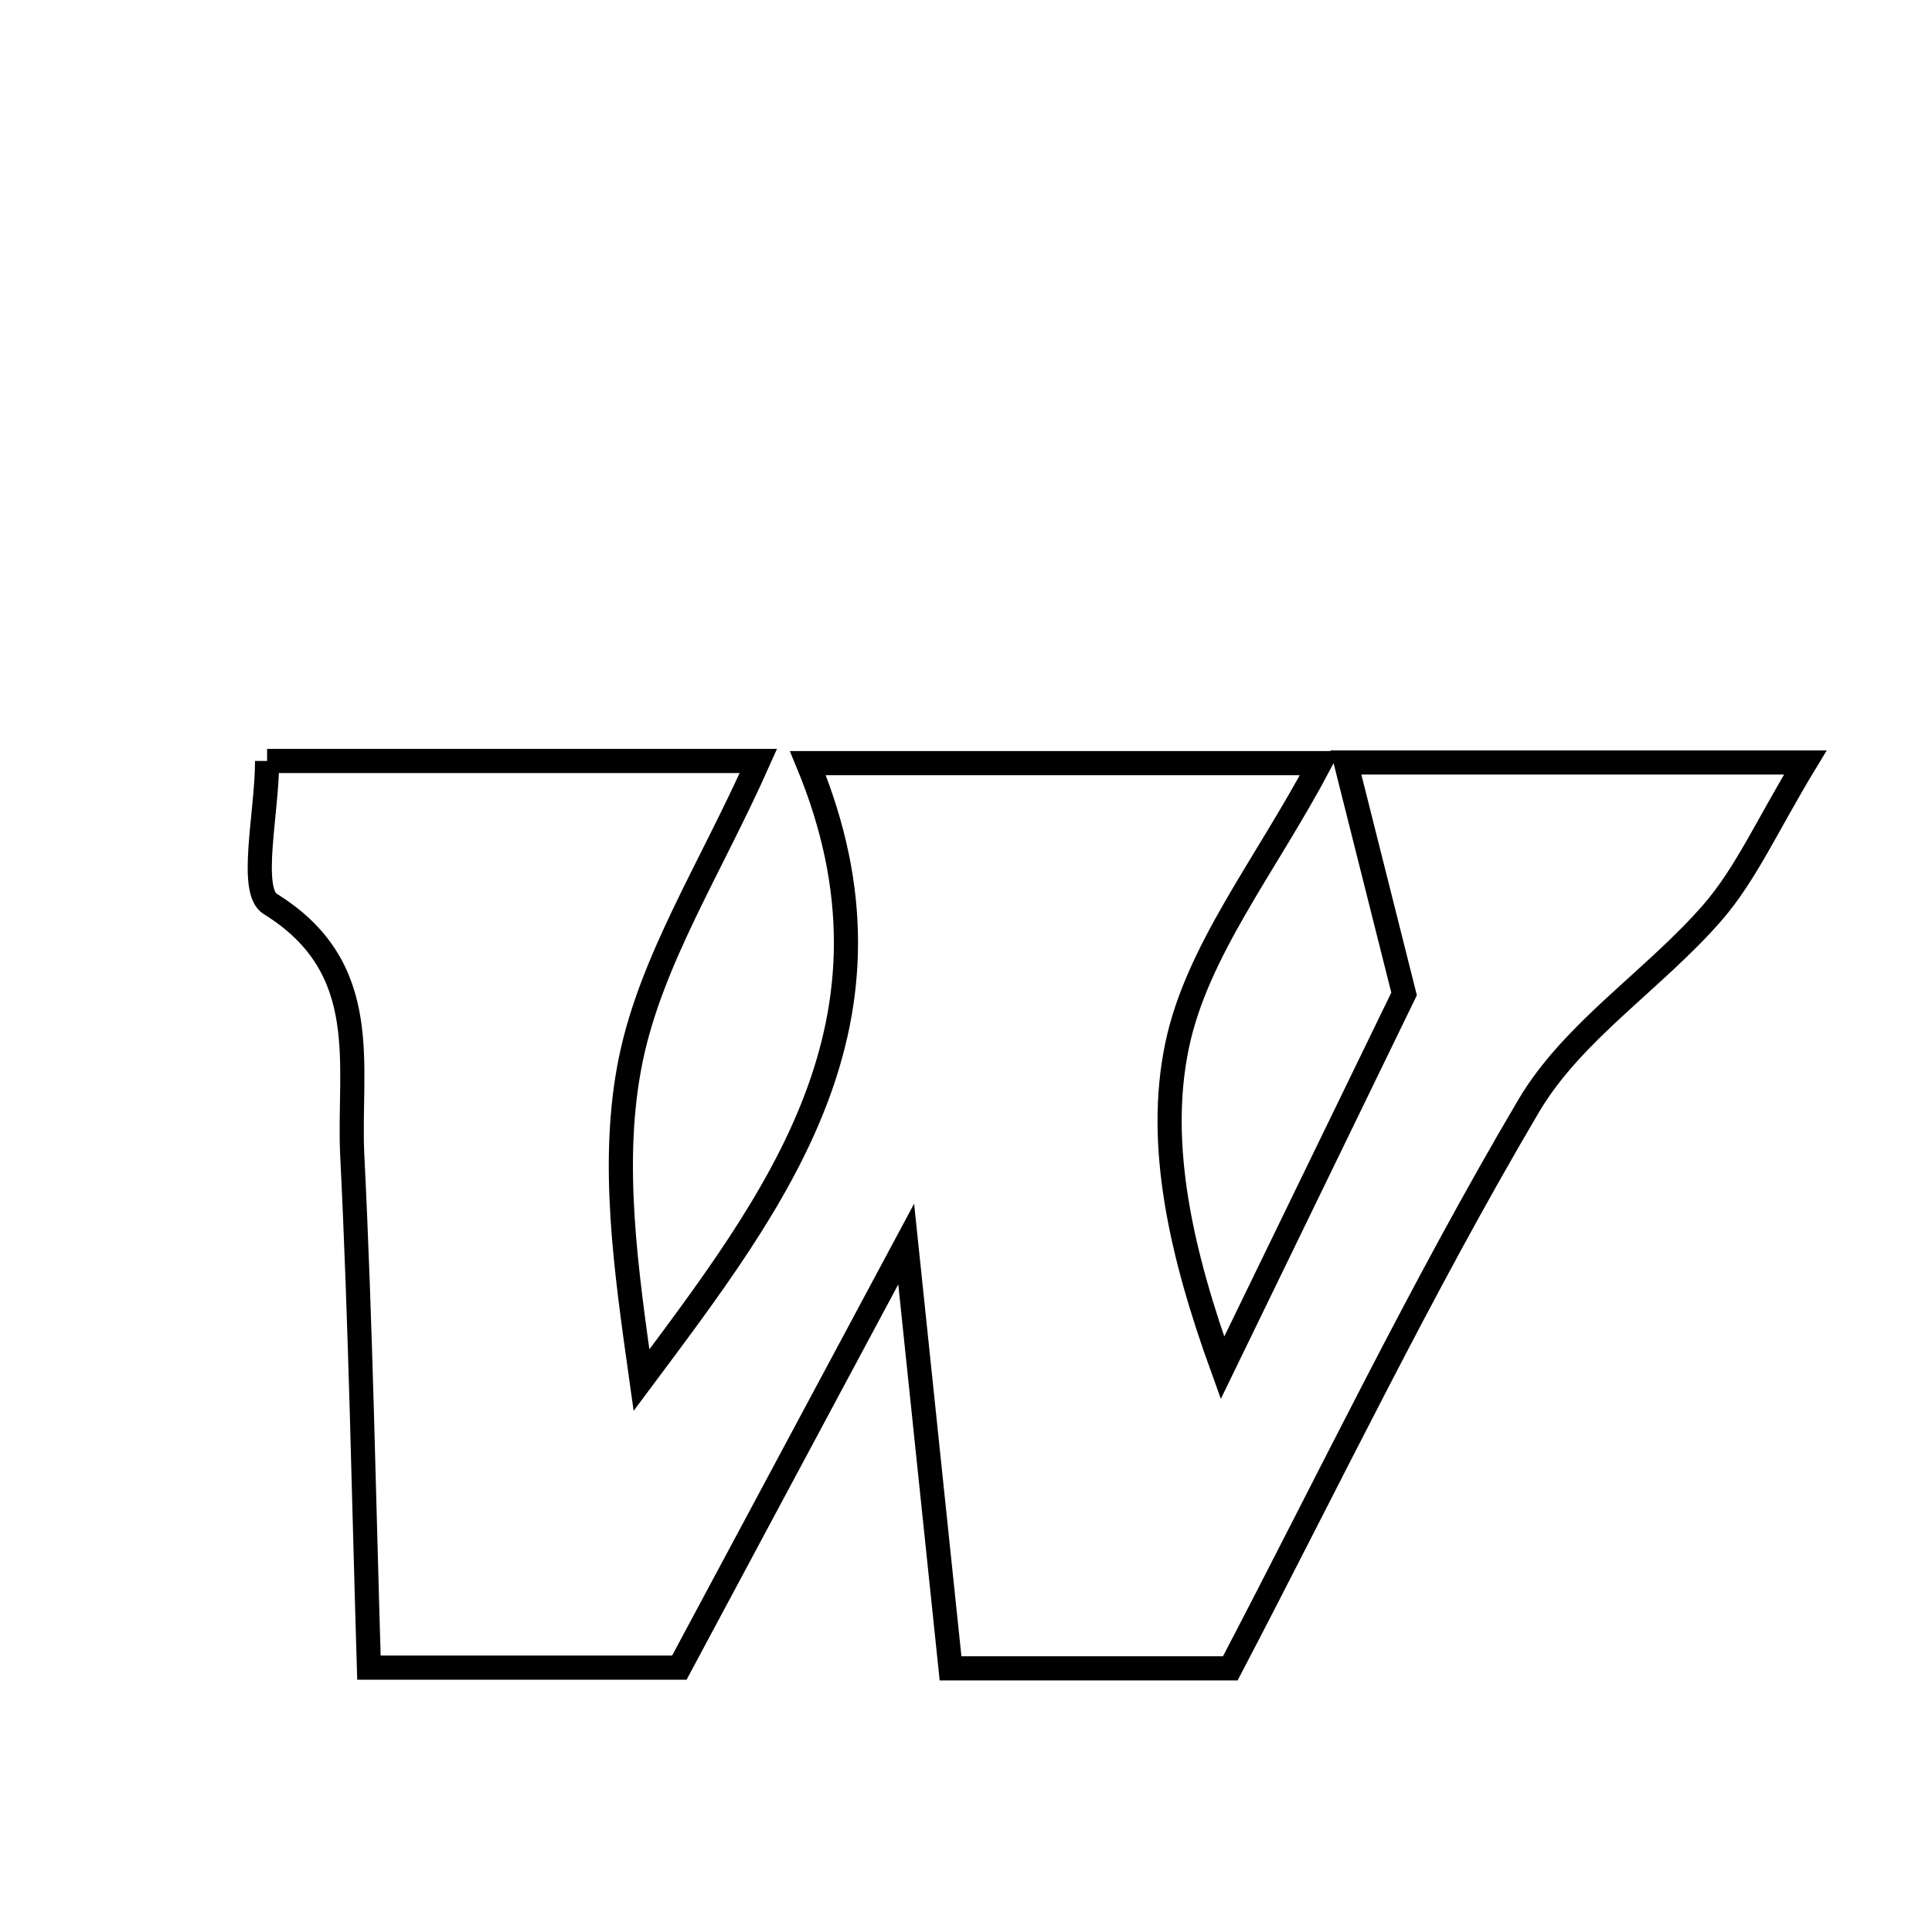 <svg xmlns="http://www.w3.org/2000/svg" viewBox="0.0 0.0 24.0 24.0" height="200px" width="200px"><path fill="none" stroke="black" stroke-width=".3" stroke-opacity="1.0"  filling="0" d="M3.318 9.453 C5.432 9.453 7.322 9.453 9.421 9.453 C8.825 10.791 8.092 11.924 7.837 13.156 C7.575 14.426 7.779 15.792 7.969 17.144 C9.65 14.89 11.362 12.682 10.036 9.48 C12.321 9.48 14.193 9.48 16.398 9.48 C15.721 10.758 14.87 11.808 14.623 12.984 C14.362 14.224 14.677 15.585 15.186 16.992 C16 15.316 16.814 13.64 17.442 12.347 C17.154 11.203 16.962 10.436 16.719 9.472 C18.708 9.472 20.34 9.472 22.426 9.472 C21.955 10.249 21.689 10.856 21.275 11.334 C20.549 12.169 19.538 12.81 18.991 13.736 C17.648 16.01 16.5 18.4 15.283 20.725 C14.1 20.725 13.038 20.725 11.808 20.725 C11.639 19.113 11.478 17.567 11.257 15.454 C10.177 17.471 9.322 19.067 8.439 20.716 C7.241 20.716 6.099 20.716 4.583 20.716 C4.518 18.58 4.481 16.465 4.376 14.353 C4.321 13.247 4.654 12.03 3.357 11.229 C3.089 11.064 3.318 10.095 3.318 9.453"></path></svg>